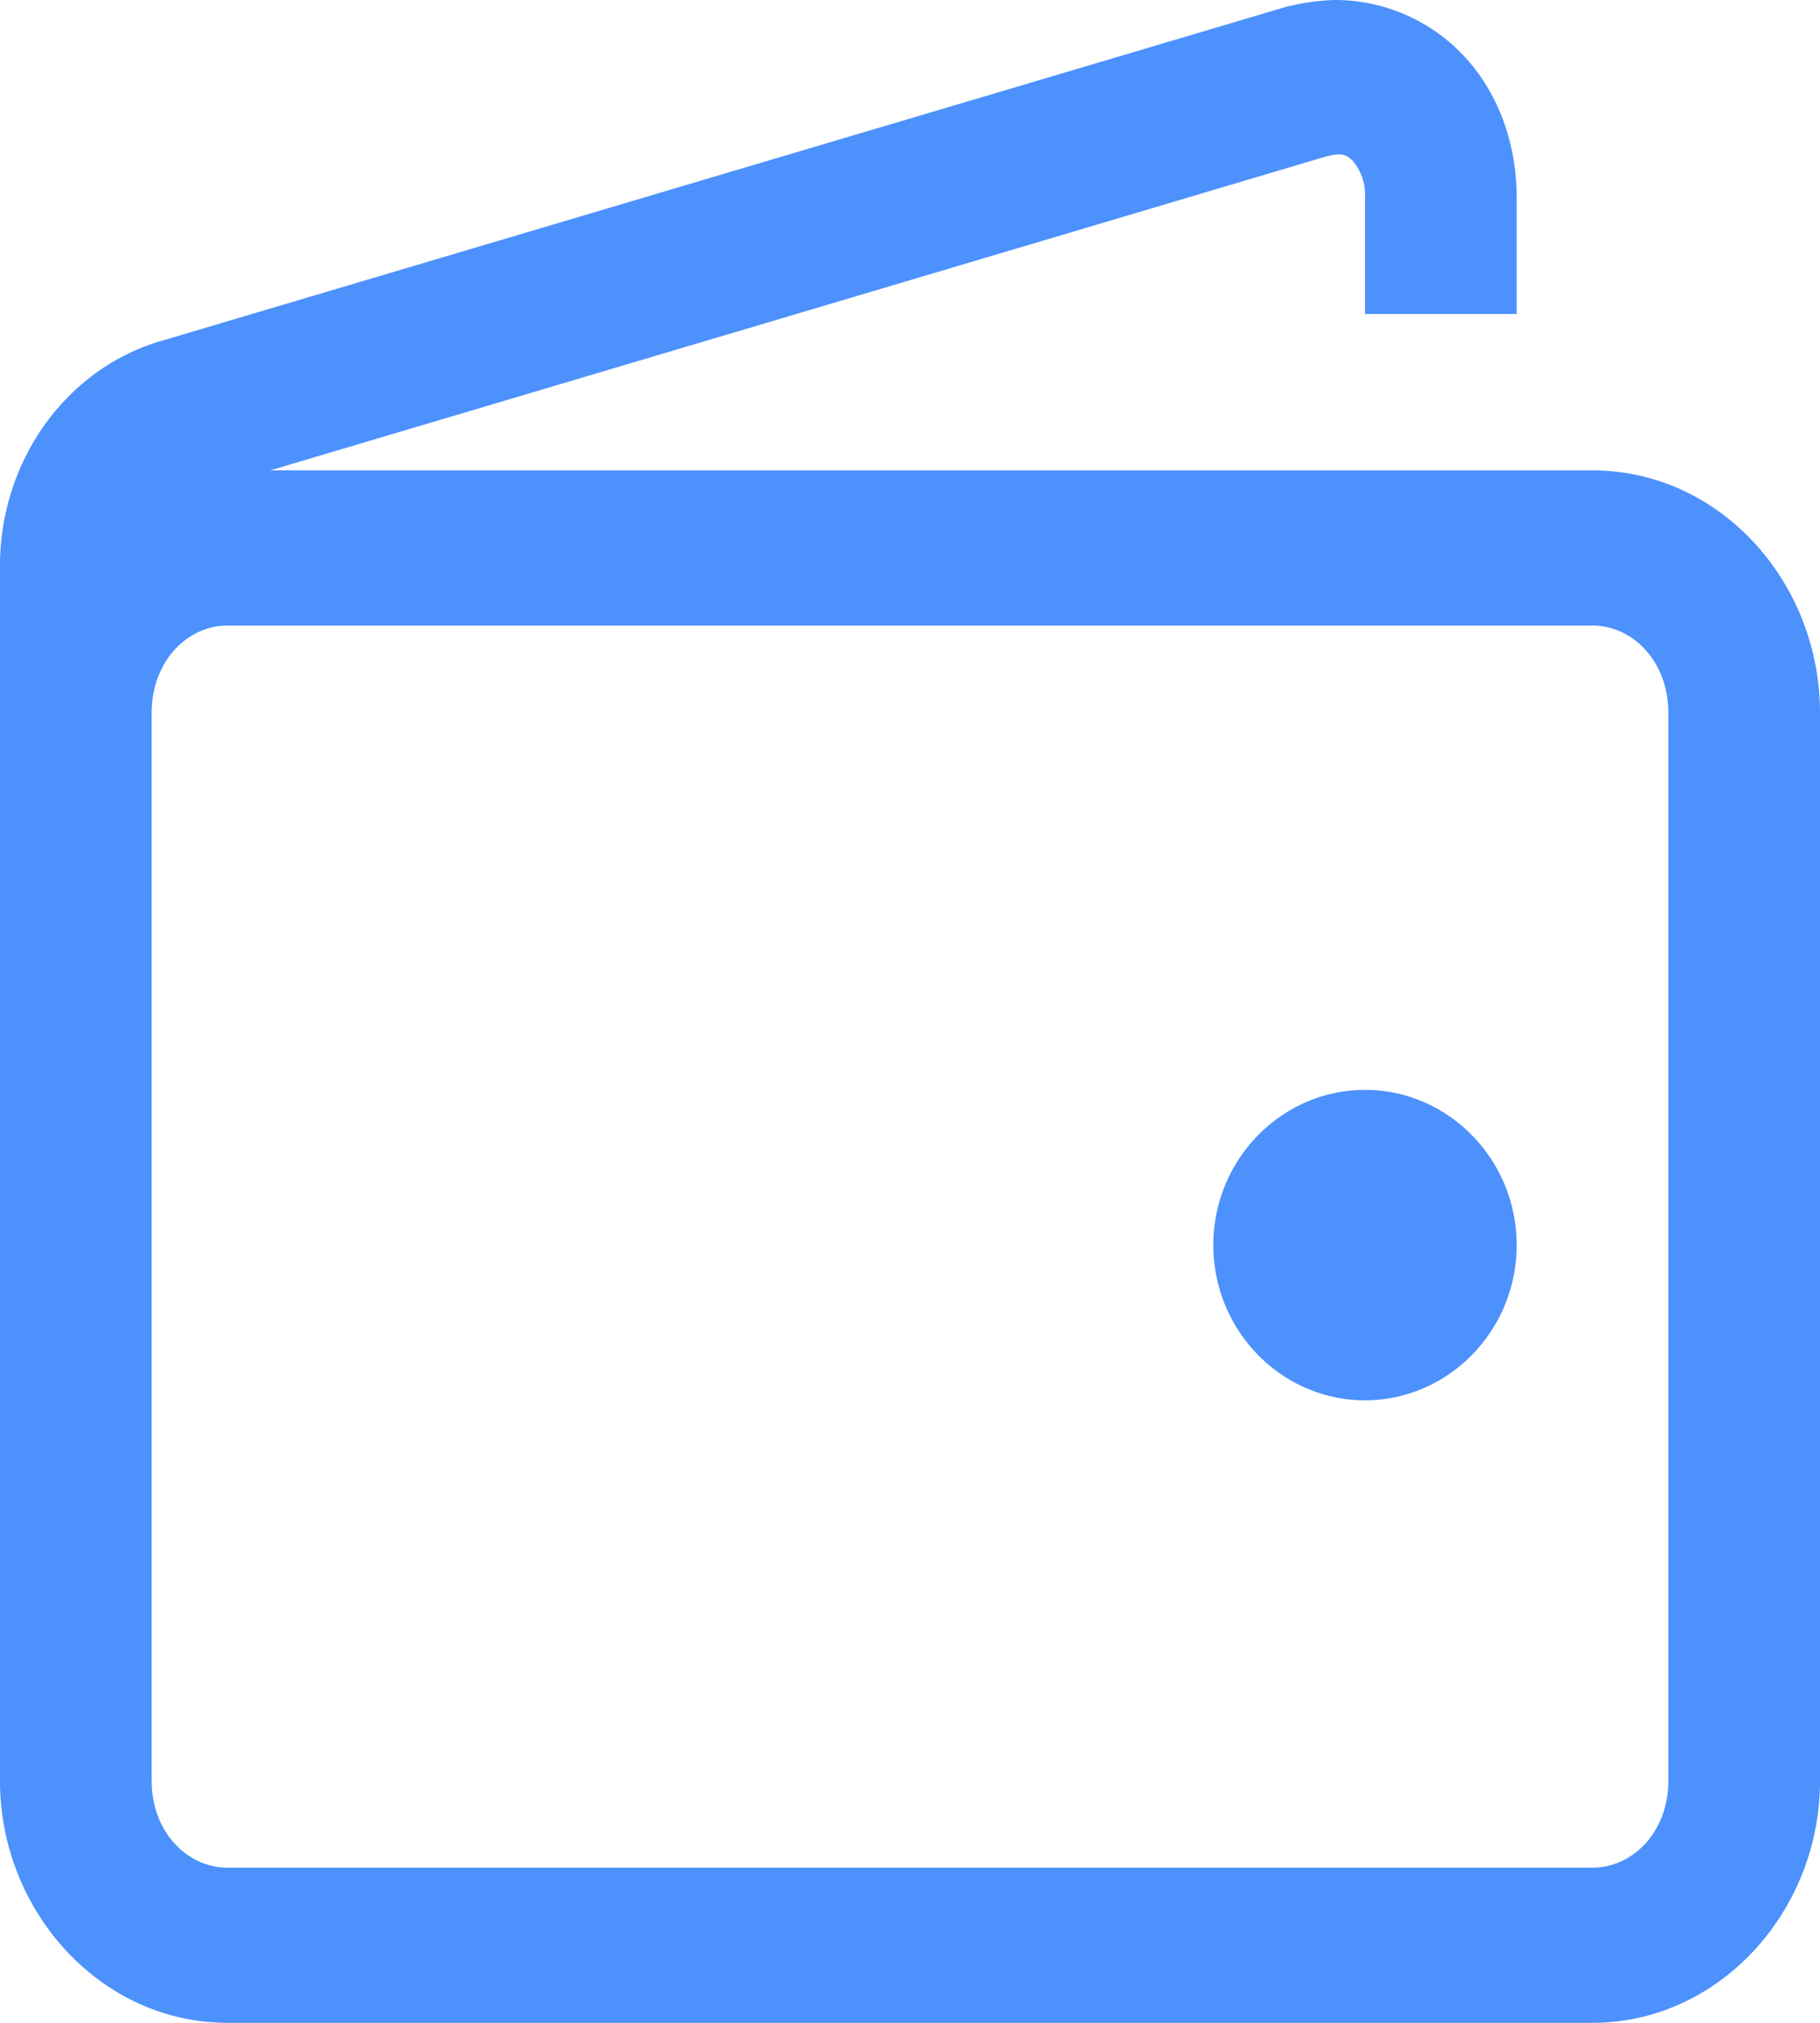 <svg xmlns="http://www.w3.org/2000/svg" width="18" height="20" viewBox="0 0 18 20">
    <path fill="#4d91fc" fill-rule="nonzero" d="M13.195 0a2.214 2.214 0 0 0-.44.06h-.01L1.604 3.368C.645 3.644 0 4.567 0 5.592v12.017C0 18.89.99 20 2.25 20h13.5c1.254 0 2.25-1.103 2.25-2.391V7.049c0-1.295-.99-2.398-2.25-2.398H2.672l10.447-3.105h.006c.152-.042.193-.012.252.042a.521.521 0 0 1 .123.366v1.15H15v-1.15c0-.576-.21-1.127-.627-1.504A1.749 1.749 0 0 0 13.195 0zM2.25 6.185h13.5c.398 0 .75.354.75.863v10.56c0 .504-.352.858-.75.858H2.25c-.398 0-.75-.354-.75-.857V7.049c0-.51.352-.864.75-.864zm11.25 4.591c-.826 0-1.5.69-1.5 1.534 0 .846.674 1.535 1.5 1.535s1.5-.69 1.5-1.535-.674-1.534-1.5-1.534z"/>
</svg>
